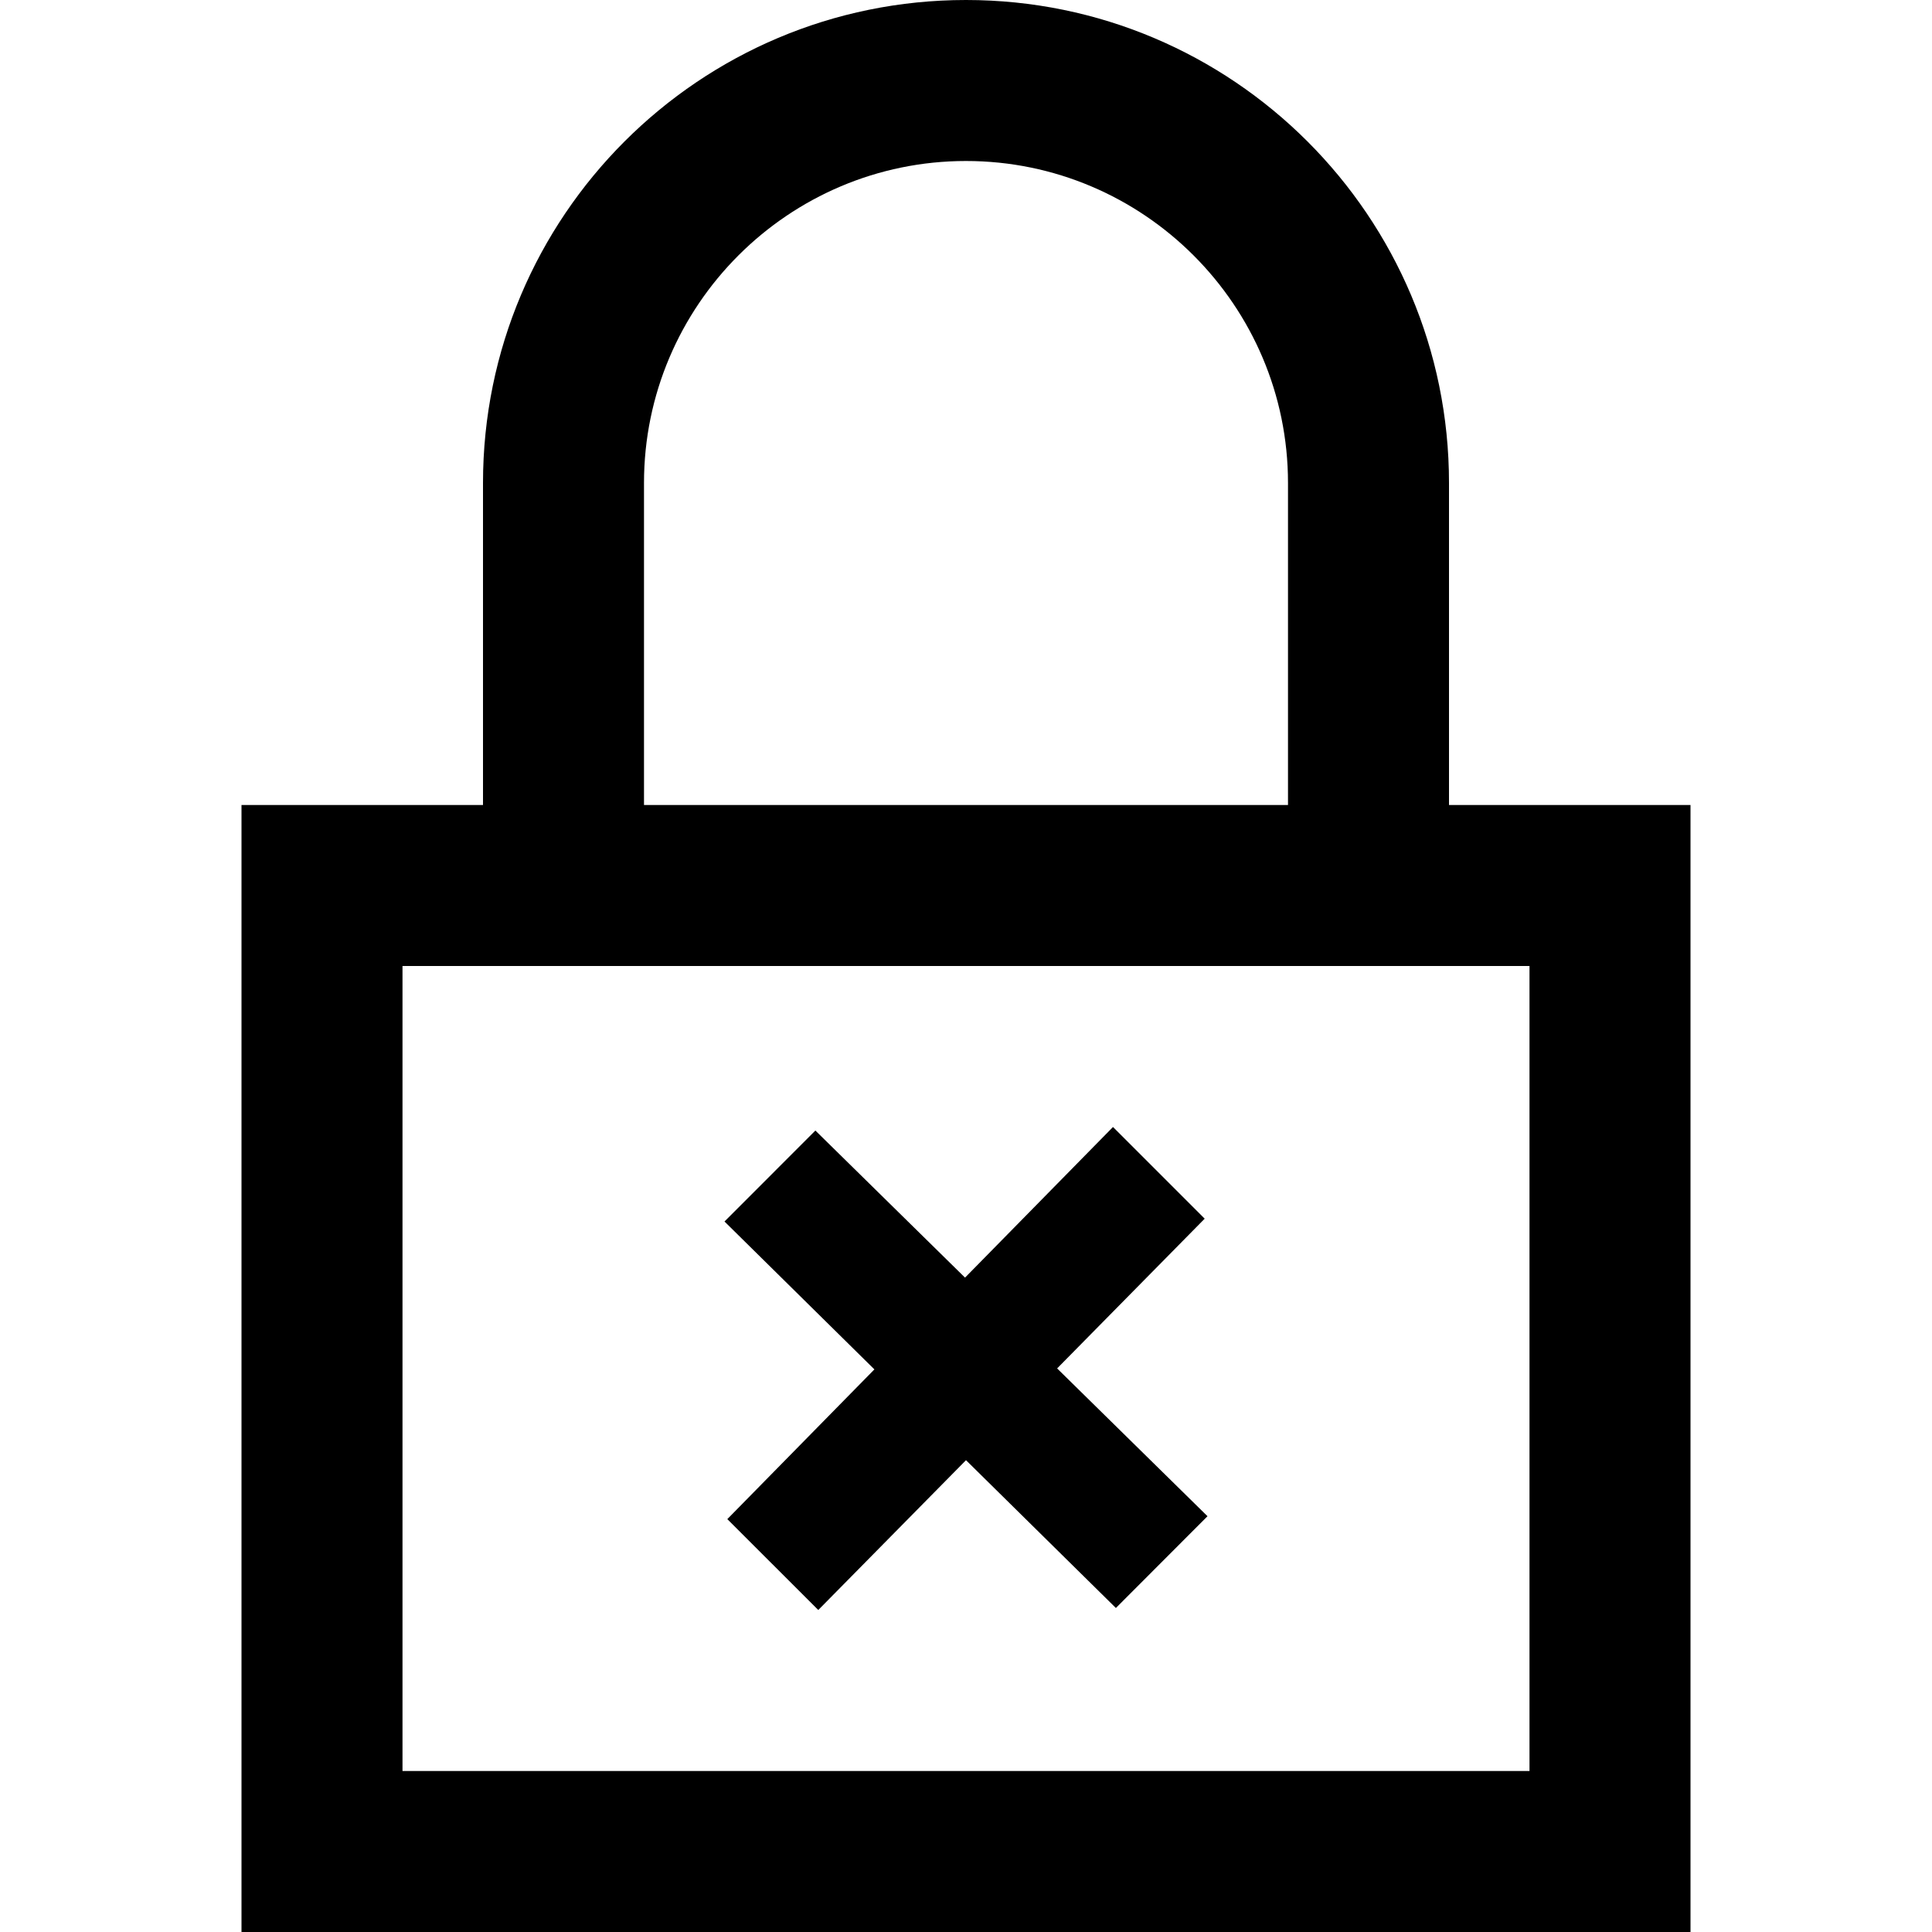 <svg xmlns="http://www.w3.org/2000/svg" width="24" height="24" viewBox="0 0 24 24"><path d="M10.862 17.011l-1.862-1.837 1.129-1.13 1.859 1.827 1.838-1.871 1.139 1.139-1.833 1.86 1.868 1.836-1.138 1.14-1.862-1.836-1.835 1.861-1.13-1.129 1.827-1.86zm10.138-7.011v14h-18v-14h3v-4c0-3.313 2.687-6 6-6s6 2.687 6 6v4h3zm-13 0h8v-4c0-2.206-1.795-4-4-4s-4 1.794-4 4v4zm11 2h-14v10h14v-10z"/></svg>